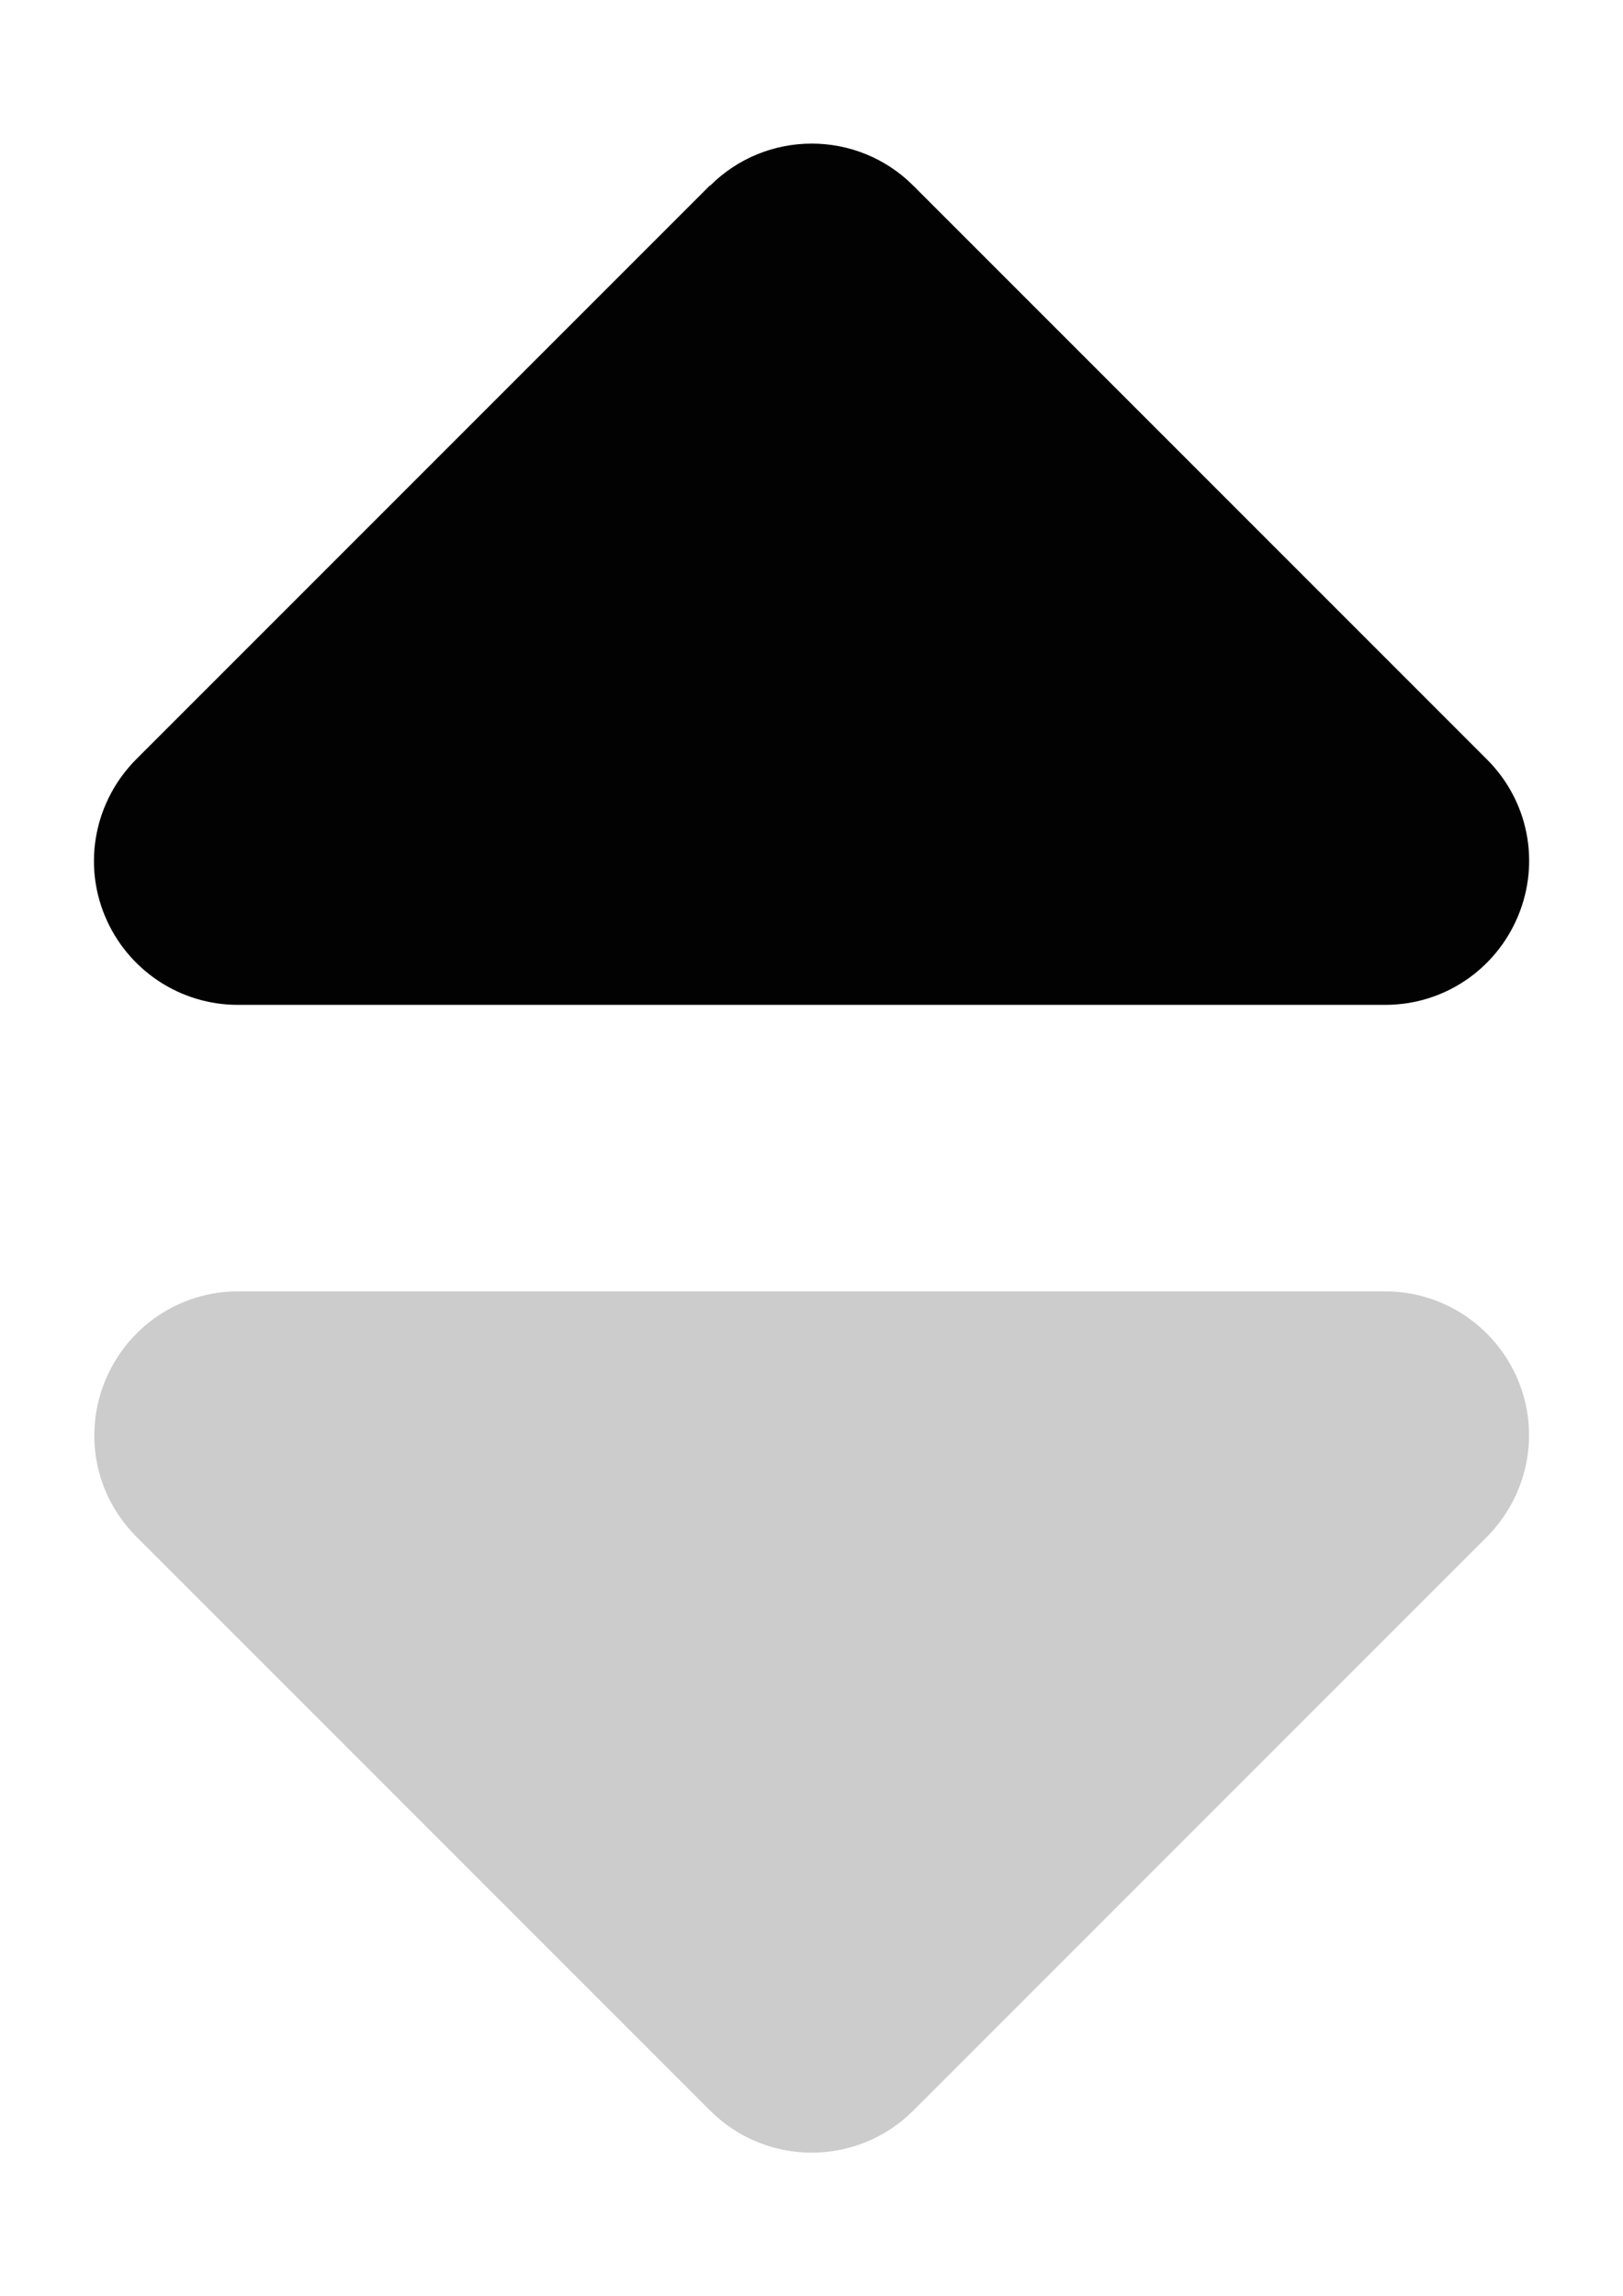 <?xml version="1.0" encoding="utf-8"?>
<!-- Generator: Adobe Illustrator 16.0.3, SVG Export Plug-In . SVG Version: 6.00 Build 0)  -->
<!DOCTYPE svg PUBLIC "-//W3C//DTD SVG 1.0//EN" "http://www.w3.org/TR/2001/REC-SVG-20010904/DTD/svg10.dtd">
<svg version="1.0" id="Layer_1" xmlns="http://www.w3.org/2000/svg" xmlns:xlink="http://www.w3.org/1999/xlink" x="0px" y="0px"
	 width="595.281px" height="841.89px" viewBox="0 0 595.281 841.89" enable-background="new 0 0 595.281 841.89"
	 xml:space="preserve">
<path fill="#020202" d="M260.479,68.075c20.554-20.554,53.933-20.554,74.488,0l210.473,210.473
	c15.127,15.127,19.566,37.655,11.346,57.387c-8.223,19.731-27.295,32.557-48.672,32.557H87.167
	c-21.211,0-40.45-12.826-48.672-32.557c-8.221-19.732-3.617-42.259,11.346-57.387L260.314,68.075H260.479z"/>
<path fill="#CCCCCC" d="M260.479,773.98L50.006,563.507c-15.127-15.127-19.567-37.654-11.346-57.387s27.296-32.557,48.672-32.557
	h420.781c21.211,0,40.449,12.824,48.672,32.557c8.221,19.732,3.617,42.26-11.346,57.387L334.966,773.98
	C314.412,794.535,281.033,794.535,260.479,773.98z"/>
</svg>
